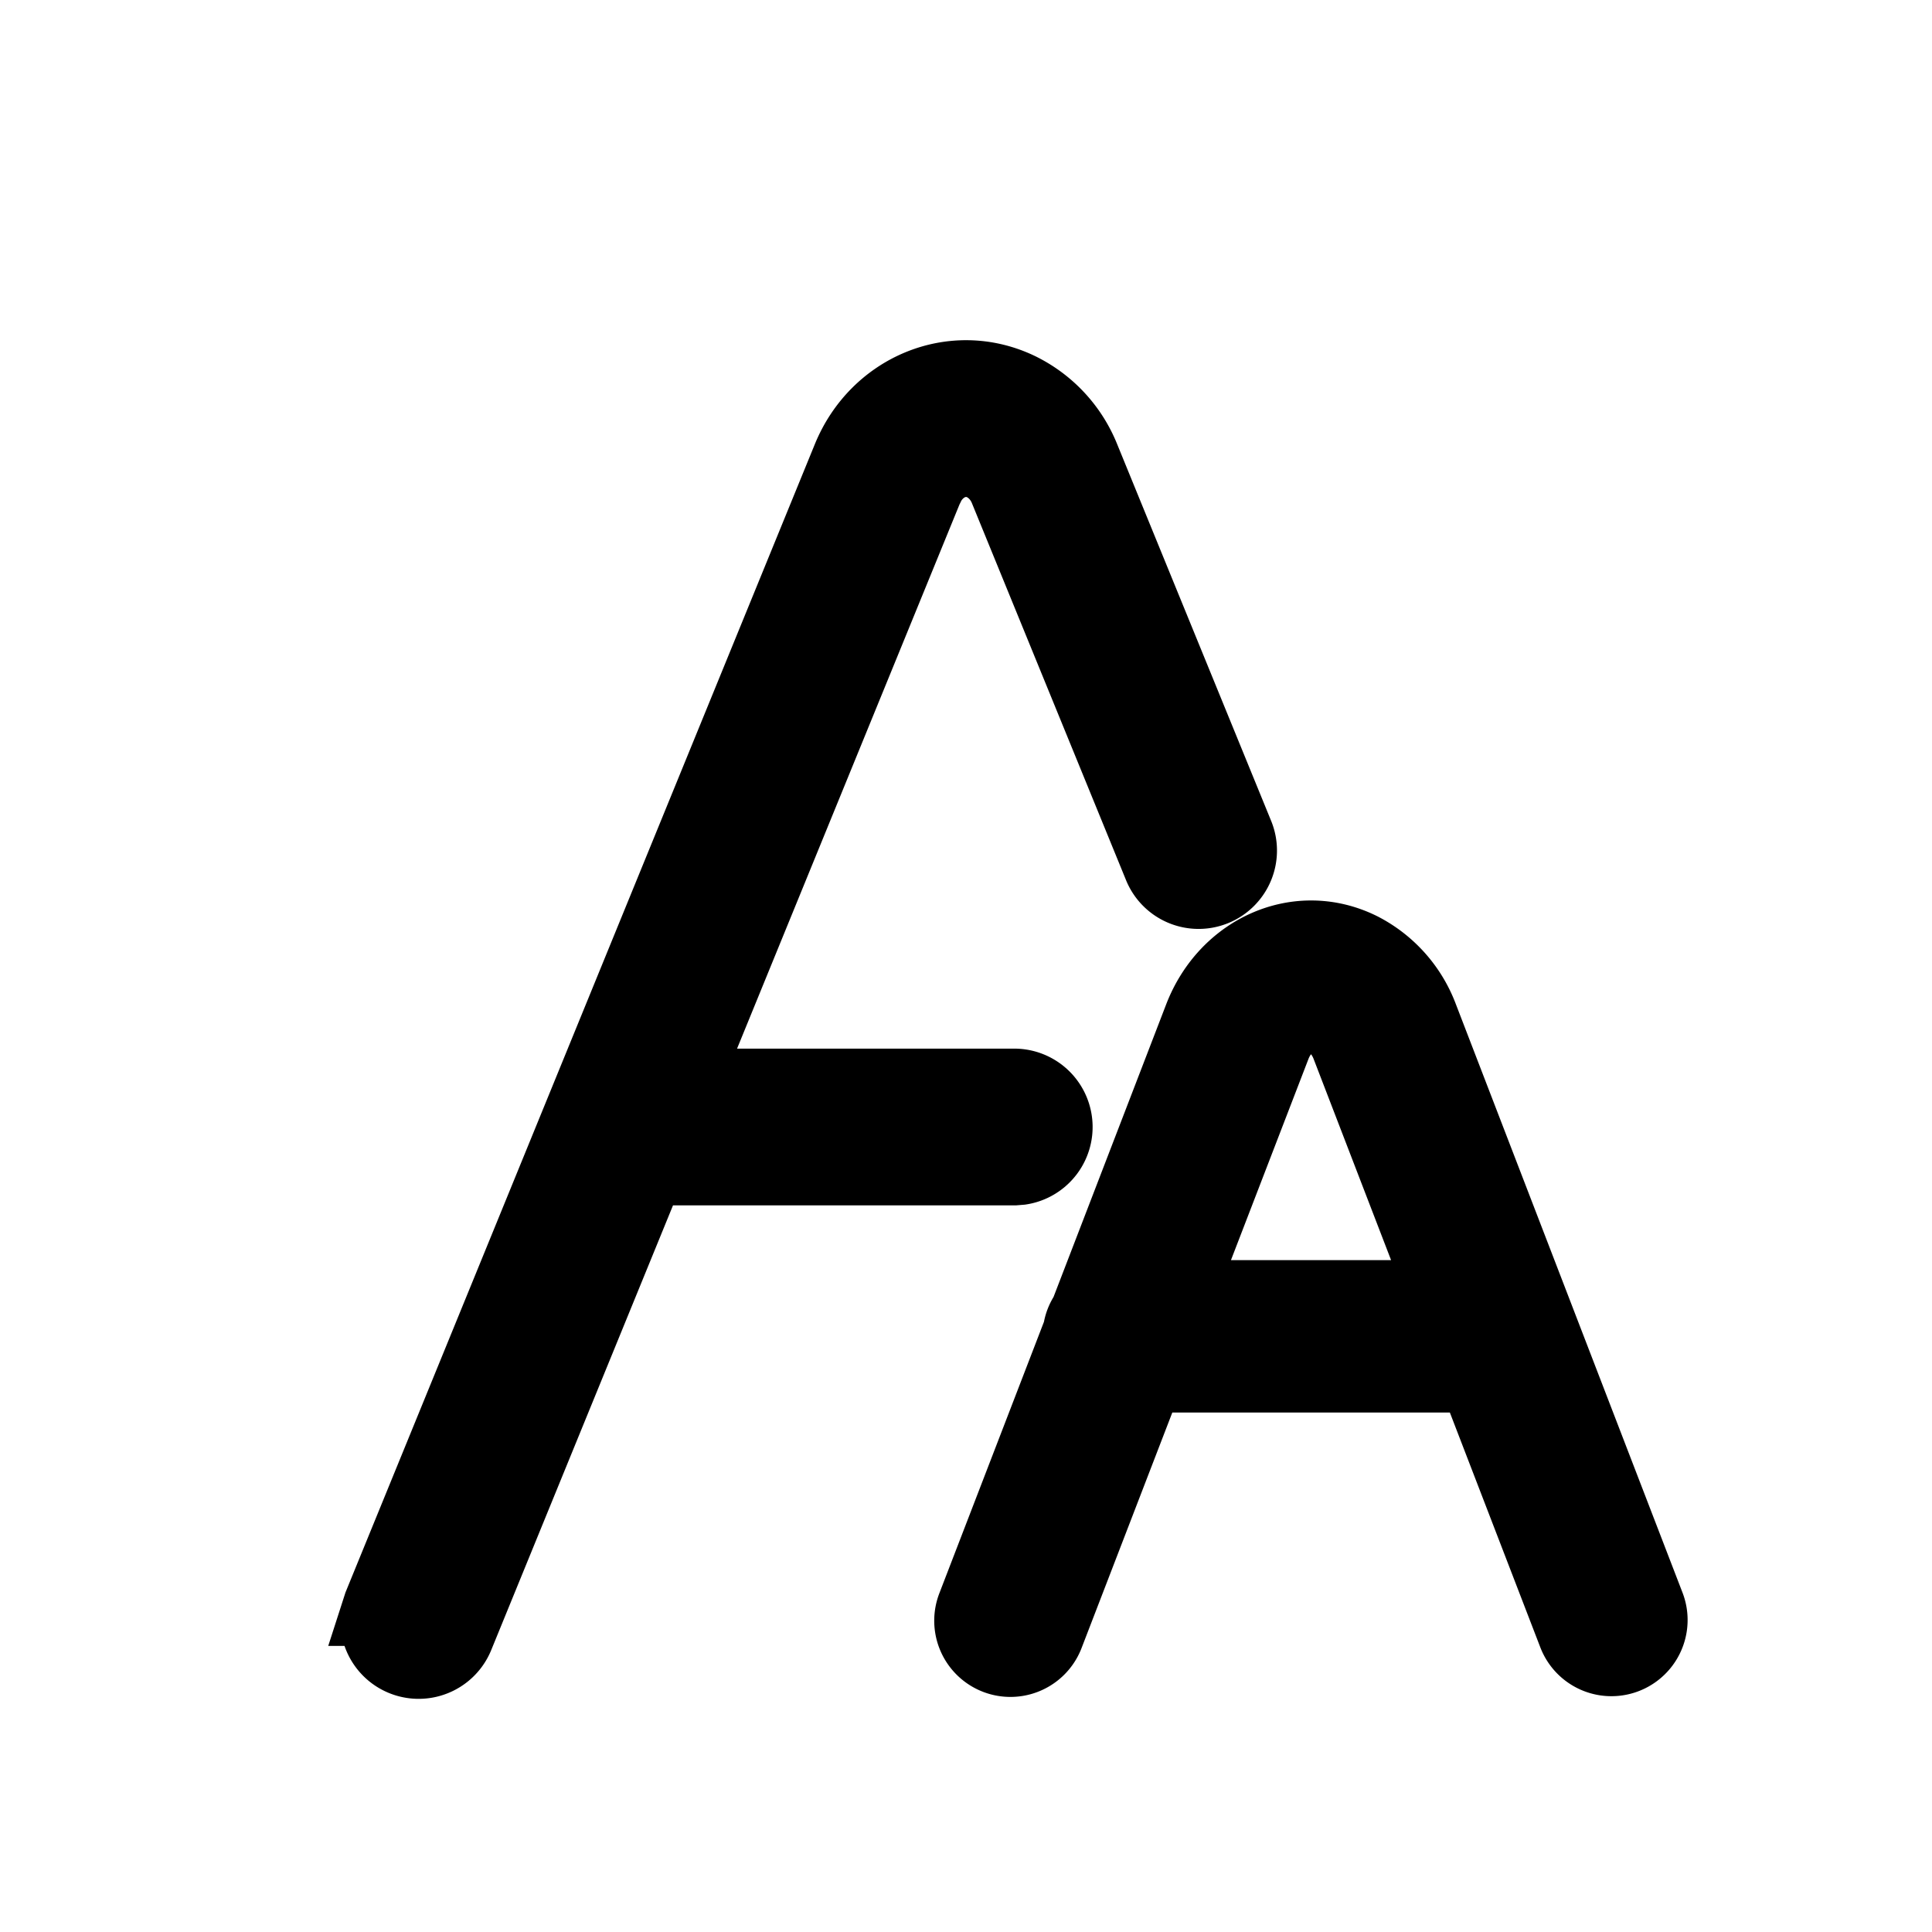 <svg  viewBox="0 0 30 30" stroke="currentColor" stroke-width="1.1" ><path fill-rule="evenodd" clip-rule="evenodd" d="M15.822 6.019c-1.027-.486-2.222.014-2.66 1.086l-7.28 17.81-.03.093a.667.667 0 001.265.41l2.964-7.251h5.672l.099-.008a.667.667 0 00-.099-1.326h-5.127l3.77-9.223.048-.098c.176-.307.516-.426.808-.288.152.073.28.209.351.386l2.388 5.841a.667.667 0 101.235-.504l-2.388-5.842a2.054 2.054 0 00-1.016-1.086zm6.272 9.773a1.984 1.984 0 00-.948-1.07c-.98-.492-2.116.012-2.524 1.07l-1.77 4.598a.629.629 0 00-.108.28l-1.645 4.269a.633.633 0 001.182.455l1.545-4.01h5.065l1.542 4.003a.633.633 0 001.181-.456l-3.52-9.139zm.309 4.325h-4.09l1.491-3.87c.149-.385.49-.536.774-.393.142.071.264.21.334.394l1.49 3.87z" /></svg>
